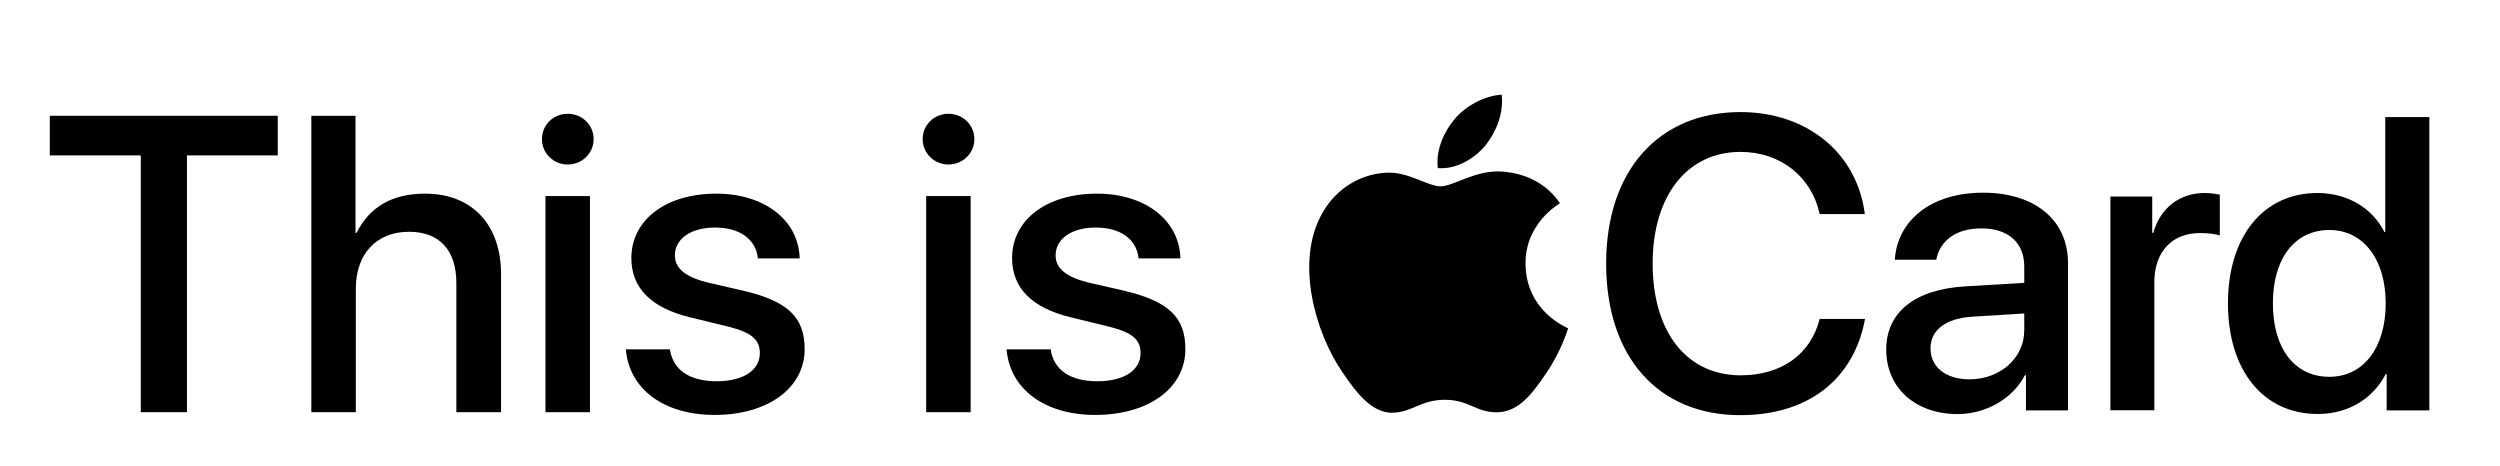<?xml version="1.0" encoding="utf-8"?>
<!-- Generator: Adobe Illustrator 21.1.0, SVG Export Plug-In . SVG Version: 6.00 Build 0)  -->
<svg version="1.1" id="Layer_1" xmlns="http://www.w3.org/2000/svg" xmlns:xlink="http://www.w3.org/1999/xlink" x="0px" y="0px"
	 width="236px" height="44px" viewBox="0 0 236 44" style="enable-background:new 0 0 236 44;" xml:space="preserve">
<g id="logo_x5F_promo_x5F_large">
	<g>
		<g>
			<path d="M140.21,13.75c1.04-1.3,1.74-3.04,1.55-4.81c-1.52,0.08-3.37,1-4.44,2.3c-0.96,1.11-1.81,2.92-1.59,4.63
				C137.44,16.01,139.14,15.01,140.21,13.75"/>
			<path d="M141.75,16.19c-2.47-0.15-4.57,1.4-5.75,1.4s-2.99-1.33-4.94-1.29c-2.54,0.04-4.91,1.48-6.2,3.76
				c-2.66,4.58-0.7,11.37,1.88,15.1c1.25,1.84,2.77,3.88,4.76,3.8c1.88-0.07,2.62-1.22,4.91-1.22c2.29,0,2.95,1.22,4.94,1.18
				c2.07-0.04,3.36-1.85,4.61-3.69c1.44-2.1,2.03-4.13,2.07-4.24c-0.04-0.04-3.98-1.55-4.02-6.09c-0.04-3.8,3.1-5.61,3.25-5.72
				C145.47,16.56,142.71,16.26,141.75,16.19"/>
		</g>
		<g>
			<path d="M151.62,24.88c0-8.77,4.95-14.3,12.68-14.3c6.28,0,11.01,3.86,11.74,9.63h-4.26c-0.77-3.55-3.72-5.87-7.48-5.87
				c-5.03,0-8.29,4.13-8.29,10.54c0,6.47,3.22,10.55,8.31,10.55c3.86,0,6.6-1.98,7.46-5.32h4.28c-1.06,5.72-5.39,9.08-11.76,9.08
				C156.54,39.2,151.62,33.71,151.62,24.88z"/>
			<path d="M178.06,33c0-3.53,2.71-5.7,7.5-5.97l5.53-0.33v-1.55c0-2.25-1.52-3.59-4.05-3.59c-2.4,0-3.9,1.15-4.26,2.96h-3.91
				c0.23-3.65,3.34-6.33,8.33-6.33c4.89,0,8.02,2.59,8.02,6.64v13.91h-3.97v-3.32h-0.1c-1.17,2.25-3.72,3.67-6.37,3.67
				C180.82,39.08,178.06,36.63,178.06,33z M191.09,31.18v-1.59l-4.97,0.31c-2.48,0.17-3.88,1.27-3.88,2.99
				c0,1.77,1.46,2.92,3.68,2.92C188.82,35.8,191.09,33.8,191.09,31.18z"/>
			<path d="M199.22,18.55h3.95v3.43h0.1c0.67-2.36,2.48-3.76,4.86-3.76c0.59,0,1.11,0.1,1.42,0.15v3.86
				c-0.33-0.13-1.06-0.23-1.86-0.23c-2.67,0-4.32,1.78-4.32,4.64v12.09h-4.15V18.55z"/>
			<path d="M210.32,28.64c0-6.37,3.38-10.42,8.44-10.42c2.9,0,5.2,1.46,6.33,3.68h0.08V11.05h4.16v27.69h-4.03V35.3h-0.08
				c-1.19,2.3-3.49,3.78-6.43,3.78C213.69,39.08,210.32,35.01,210.32,28.64z M214.56,28.64c0,4.26,2.05,6.93,5.33,6.93
				c3.19,0,5.32-2.71,5.32-6.93c0-4.18-2.13-6.93-5.32-6.93C216.61,21.72,214.56,24.4,214.56,28.64z"/>
		</g>
	</g>
	<g style="enable-background:new    ;">
		<path d="M13.29,38.92V14.67H4.7v-3.74h21.52v3.74h-8.57v24.24H13.29z"/>
		<path d="M29.4,10.93h4.16v11.05h0.1c1.23-2.44,3.34-3.7,6.47-3.7c4.49,0,7.17,2.99,7.17,7.6v13.03h-4.22v-12.2
			c0-3.01-1.52-4.83-4.47-4.83c-3.11,0-5.02,2.13-5.02,5.37v11.66h-4.2V10.93z"/>
		<path d="M51.16,13.14c0-1.36,1.09-2.4,2.43-2.4c1.36,0,2.45,1.05,2.45,2.4c0,1.32-1.09,2.39-2.45,2.39
			C52.24,15.53,51.16,14.46,51.16,13.14z M51.49,18.51h4.2v20.4h-4.2V18.51z"/>
		<path d="M67.62,18.28c4.53,0,7.78,2.5,7.87,6.11h-3.95c-0.17-1.8-1.71-2.91-4.04-2.91c-2.27,0-3.79,1.05-3.79,2.64
			c0,1.22,1.01,2.04,3.13,2.56l3.44,0.79c4.12,0.99,5.68,2.5,5.68,5.49c0,3.69-3.5,6.21-8.5,6.21c-4.82,0-8.07-2.46-8.38-6.19h4.16
			c0.29,1.96,1.87,3.01,4.41,3.01c2.51,0,4.08-1.03,4.08-2.66c0-1.26-0.78-1.94-2.92-2.48l-3.65-0.89
			c-3.69-0.89-5.56-2.77-5.56-5.61C59.61,20.75,62.86,18.28,67.62,18.28z"/>
		<path d="M87.1,13.14c0-1.36,1.09-2.4,2.43-2.4c1.36,0,2.45,1.05,2.45,2.4c0,1.32-1.09,2.39-2.45,2.39
			C88.19,15.53,87.1,14.46,87.1,13.14z M87.43,18.51h4.2v20.4h-4.2V18.51z"/>
		<path d="M103.56,18.28c4.53,0,7.78,2.5,7.87,6.11h-3.95c-0.17-1.8-1.71-2.91-4.04-2.91c-2.27,0-3.79,1.05-3.79,2.64
			c0,1.22,1.01,2.04,3.13,2.56l3.44,0.79c4.12,0.99,5.68,2.5,5.68,5.49c0,3.69-3.5,6.21-8.5,6.21c-4.82,0-8.07-2.46-8.38-6.19h4.16
			c0.29,1.96,1.87,3.01,4.41,3.01c2.51,0,4.08-1.03,4.08-2.66c0-1.26-0.78-1.94-2.92-2.48l-3.65-0.89
			c-3.69-0.89-5.56-2.77-5.56-5.61C95.55,20.75,98.8,18.28,103.56,18.28z"/>
	</g>
</g>
</svg>
